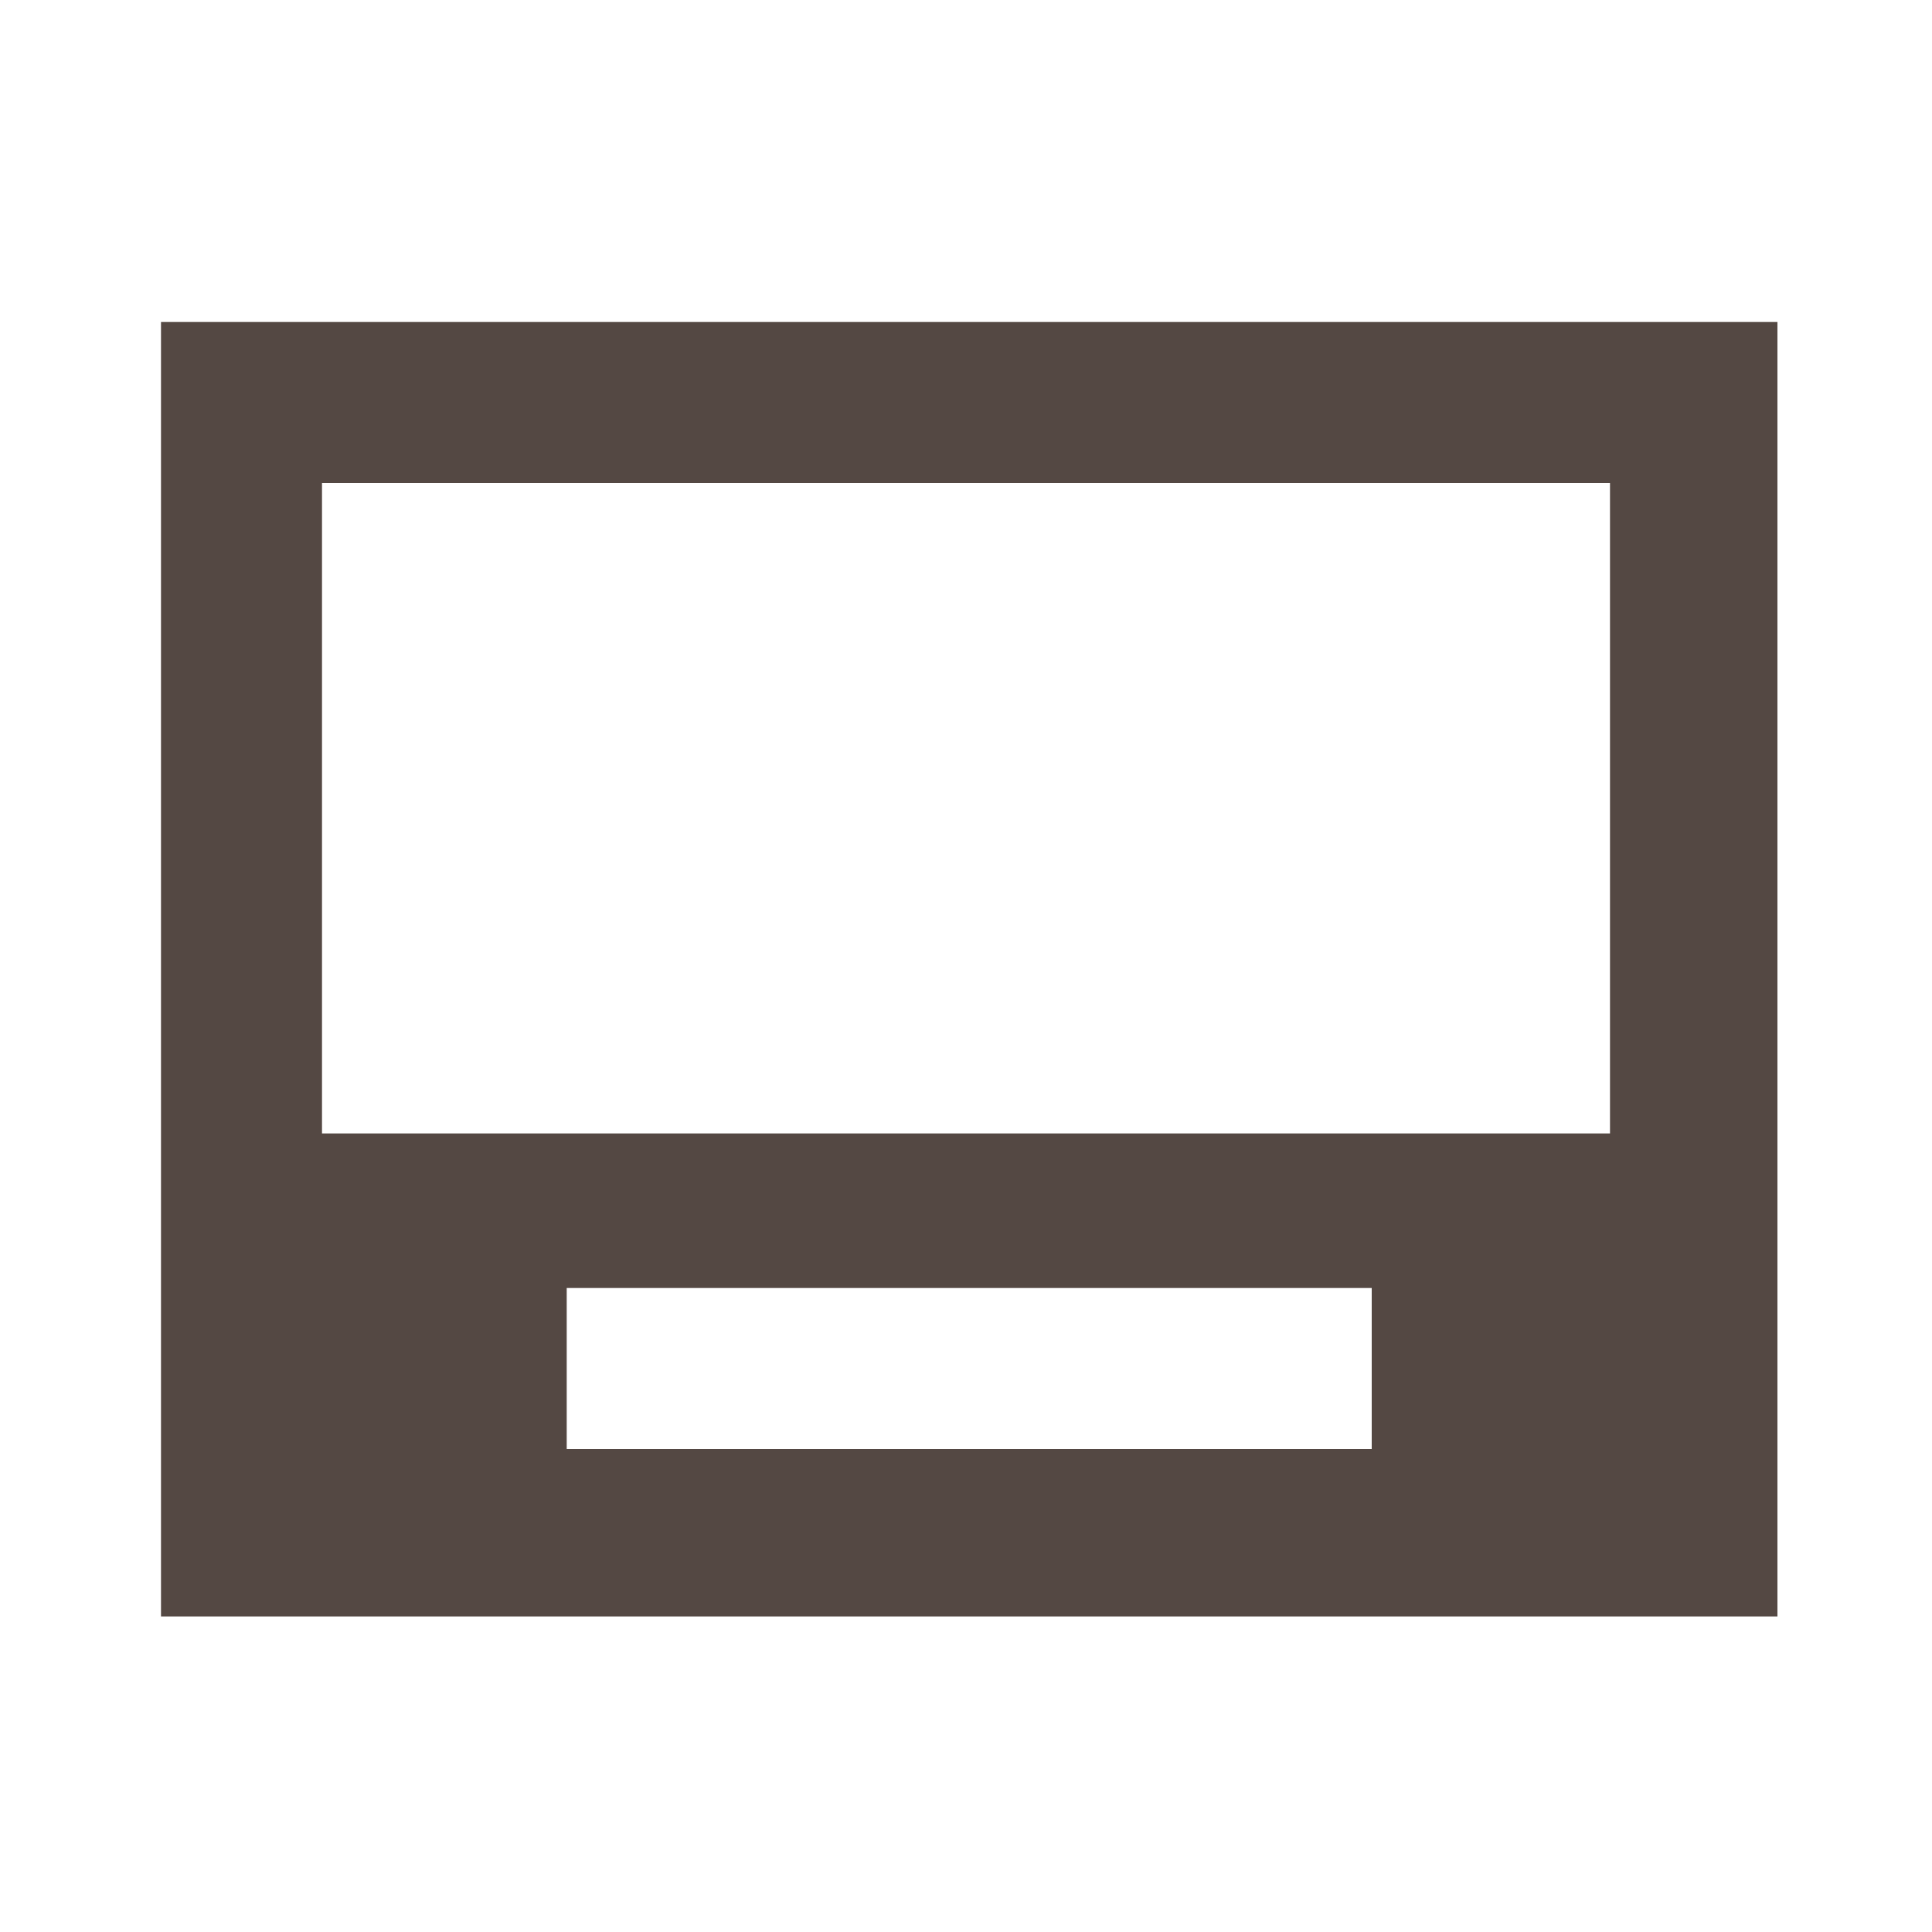 <svg xmlns="http://www.w3.org/2000/svg" width="300" height="300" viewBox="0 0 300 300">
  <path fill="#544843" fill-rule="evenodd" d="M25,50 L276,50 L276,251 L25,251 L25,50 Z M50,75 L50,176 L250,176 L250,75 L50,75 Z M88,200 L88,225 L213,225 L213,200 L88,200 Z"/>
</svg>
